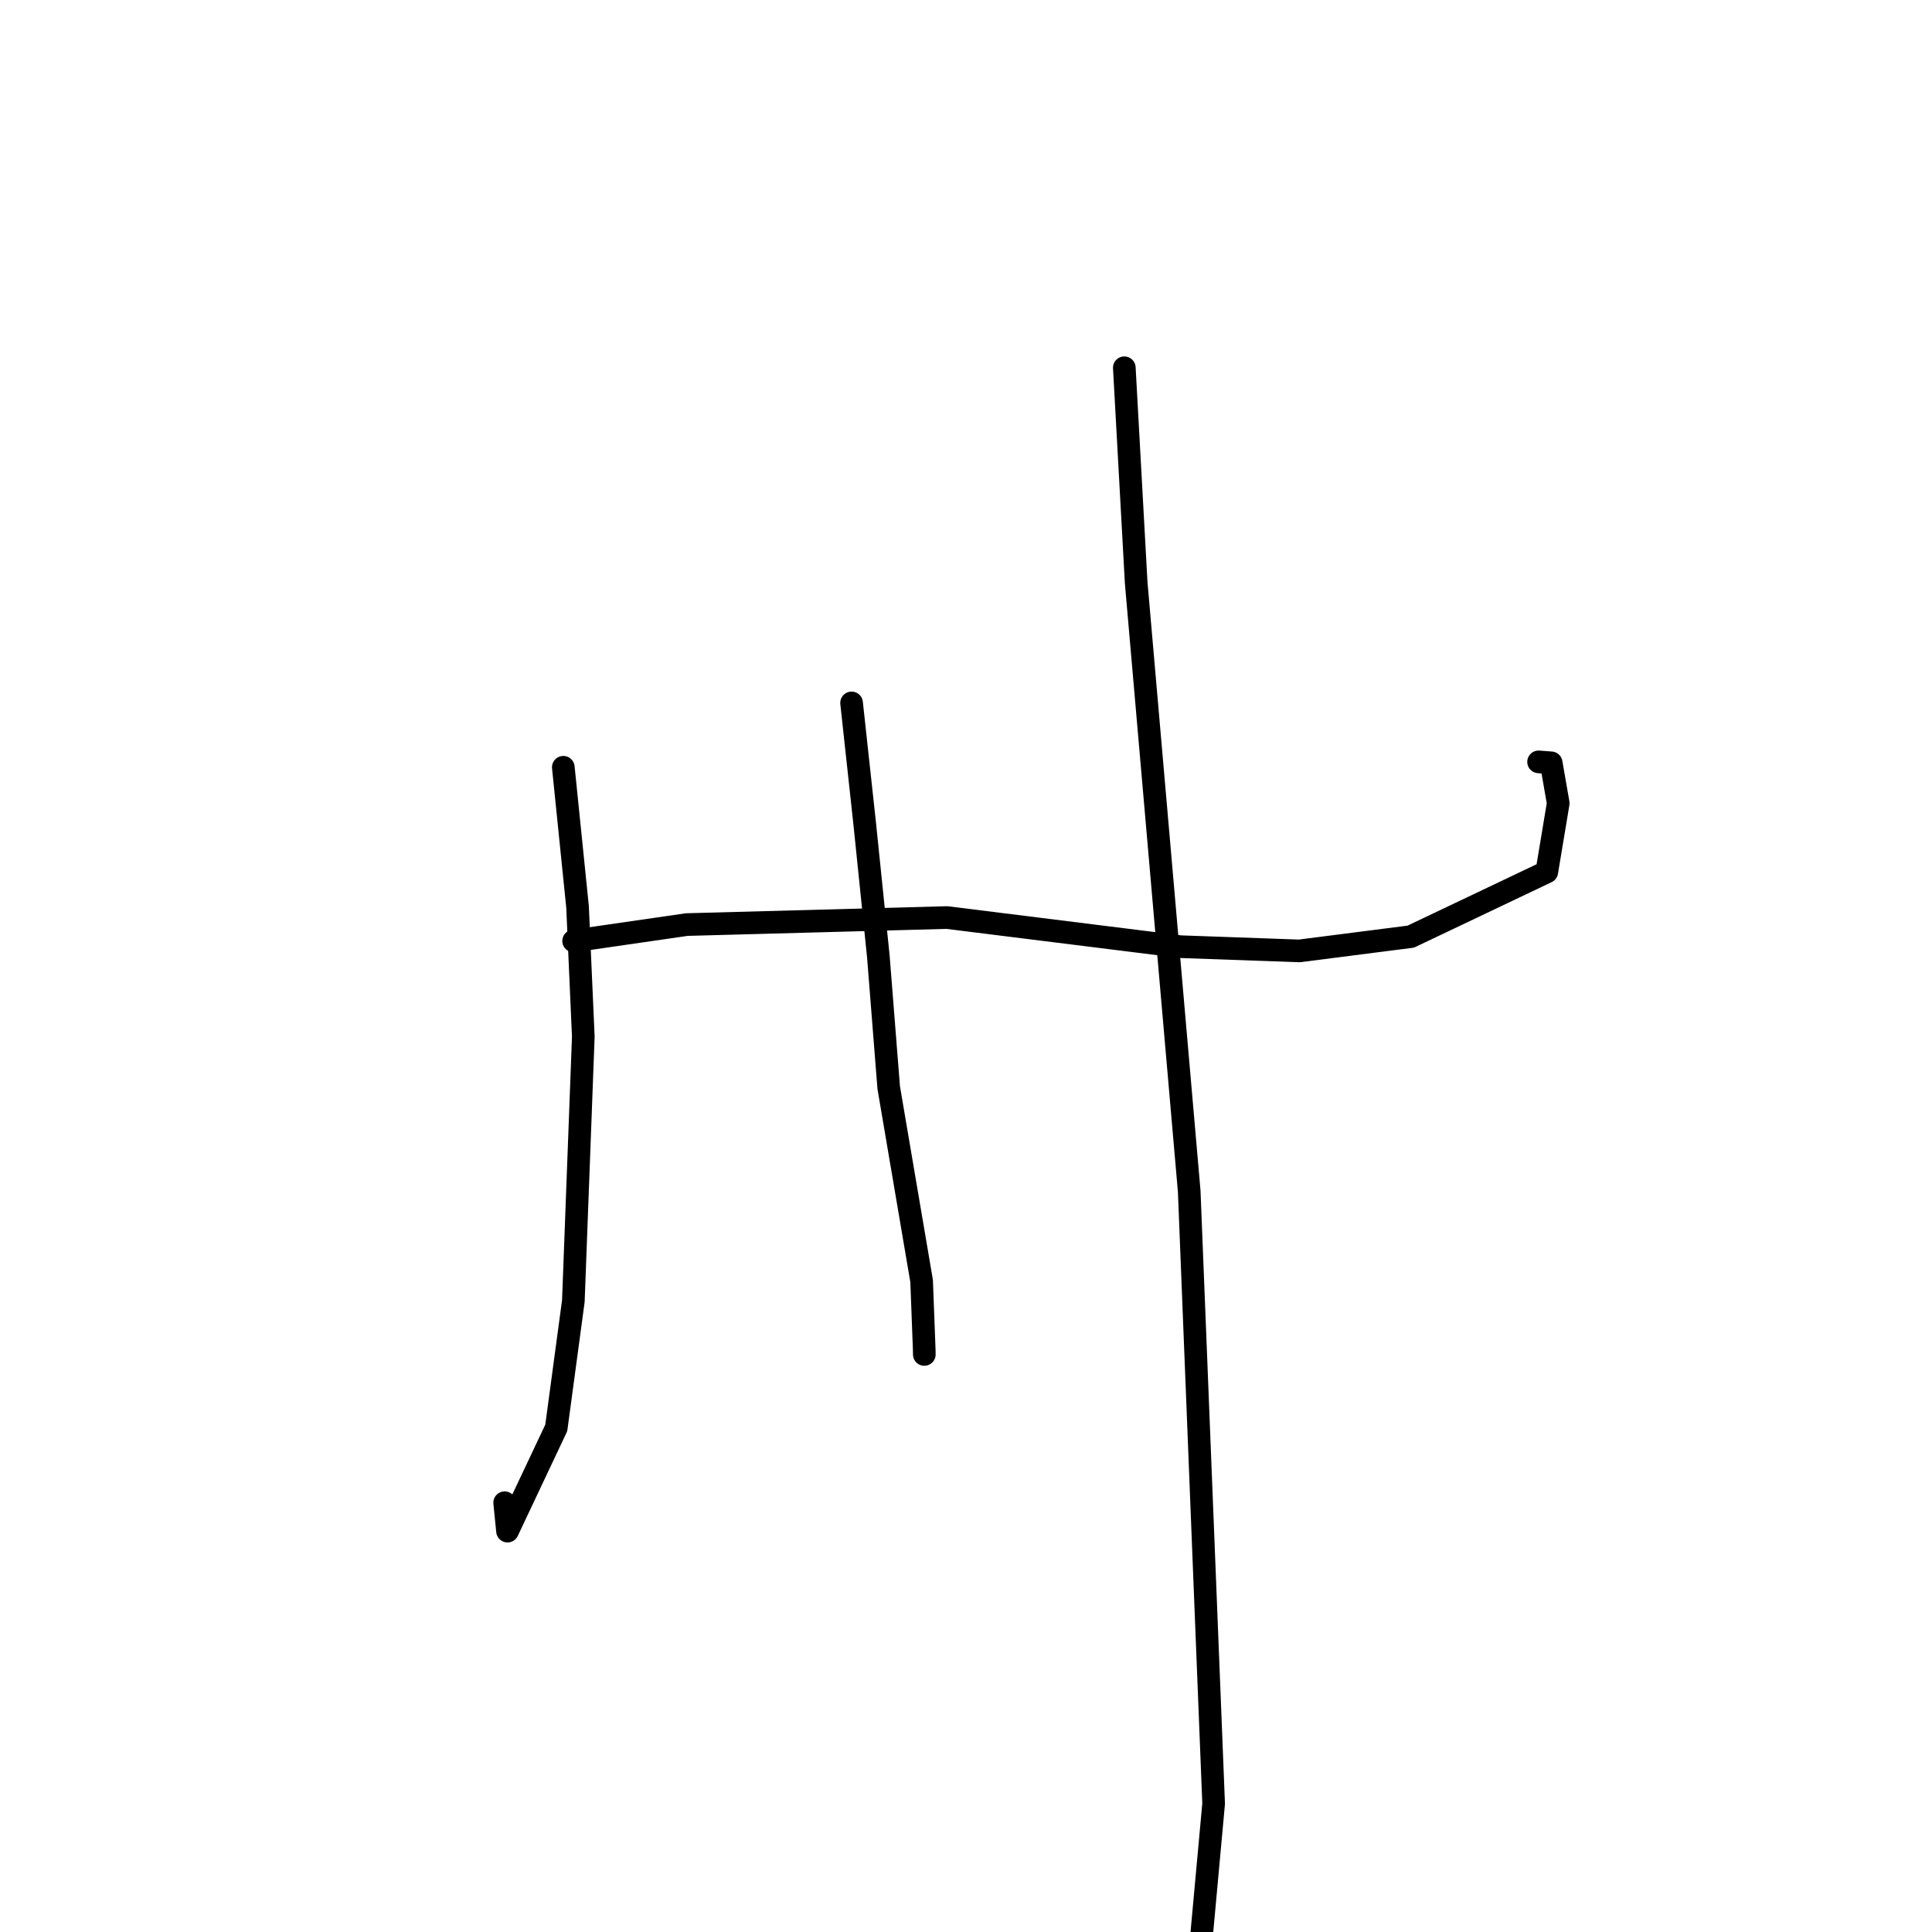 <?xml version="1.0" standalone="no"?>
    <svg width="256" height="256" xmlns="http://www.w3.org/2000/svg" version="1.1">
    <polyline stroke="black" stroke-width="3" stroke-linecap="round" fill="transparent" stroke-linejoin="round" points="76.01 124.682 90.999 122.511 125.479 121.58 156.424 125.44 172.163 126.001 186.934 124.11 204.958 115.534 206.472 106.437 205.54 101.08 203.87 100.952 " />
        <polyline stroke="black" stroke-width="3" stroke-linecap="round" fill="transparent" stroke-linejoin="round" points="74.642 101.666 76.528 120.165 77.291 137.36 75.972 172.398 73.708 189.205 67.249 202.882 66.87 199.118 " />
        <polyline stroke="black" stroke-width="3" stroke-linecap="round" fill="transparent" stroke-linejoin="round" points="112.838 93.138 114.573 109.088 116.384 126.715 117.759 144.112 122.12 169.743 122.46 178.717 122.477 179.472 " />
        <polyline stroke="black" stroke-width="3" stroke-linecap="round" fill="transparent" stroke-linejoin="round" points="148.978 48.729 150.55 77.215 157.577 157.839 160.813 238.997 158.814 260.836 153.625 280.615 151.181 276.531 " />
        </svg>